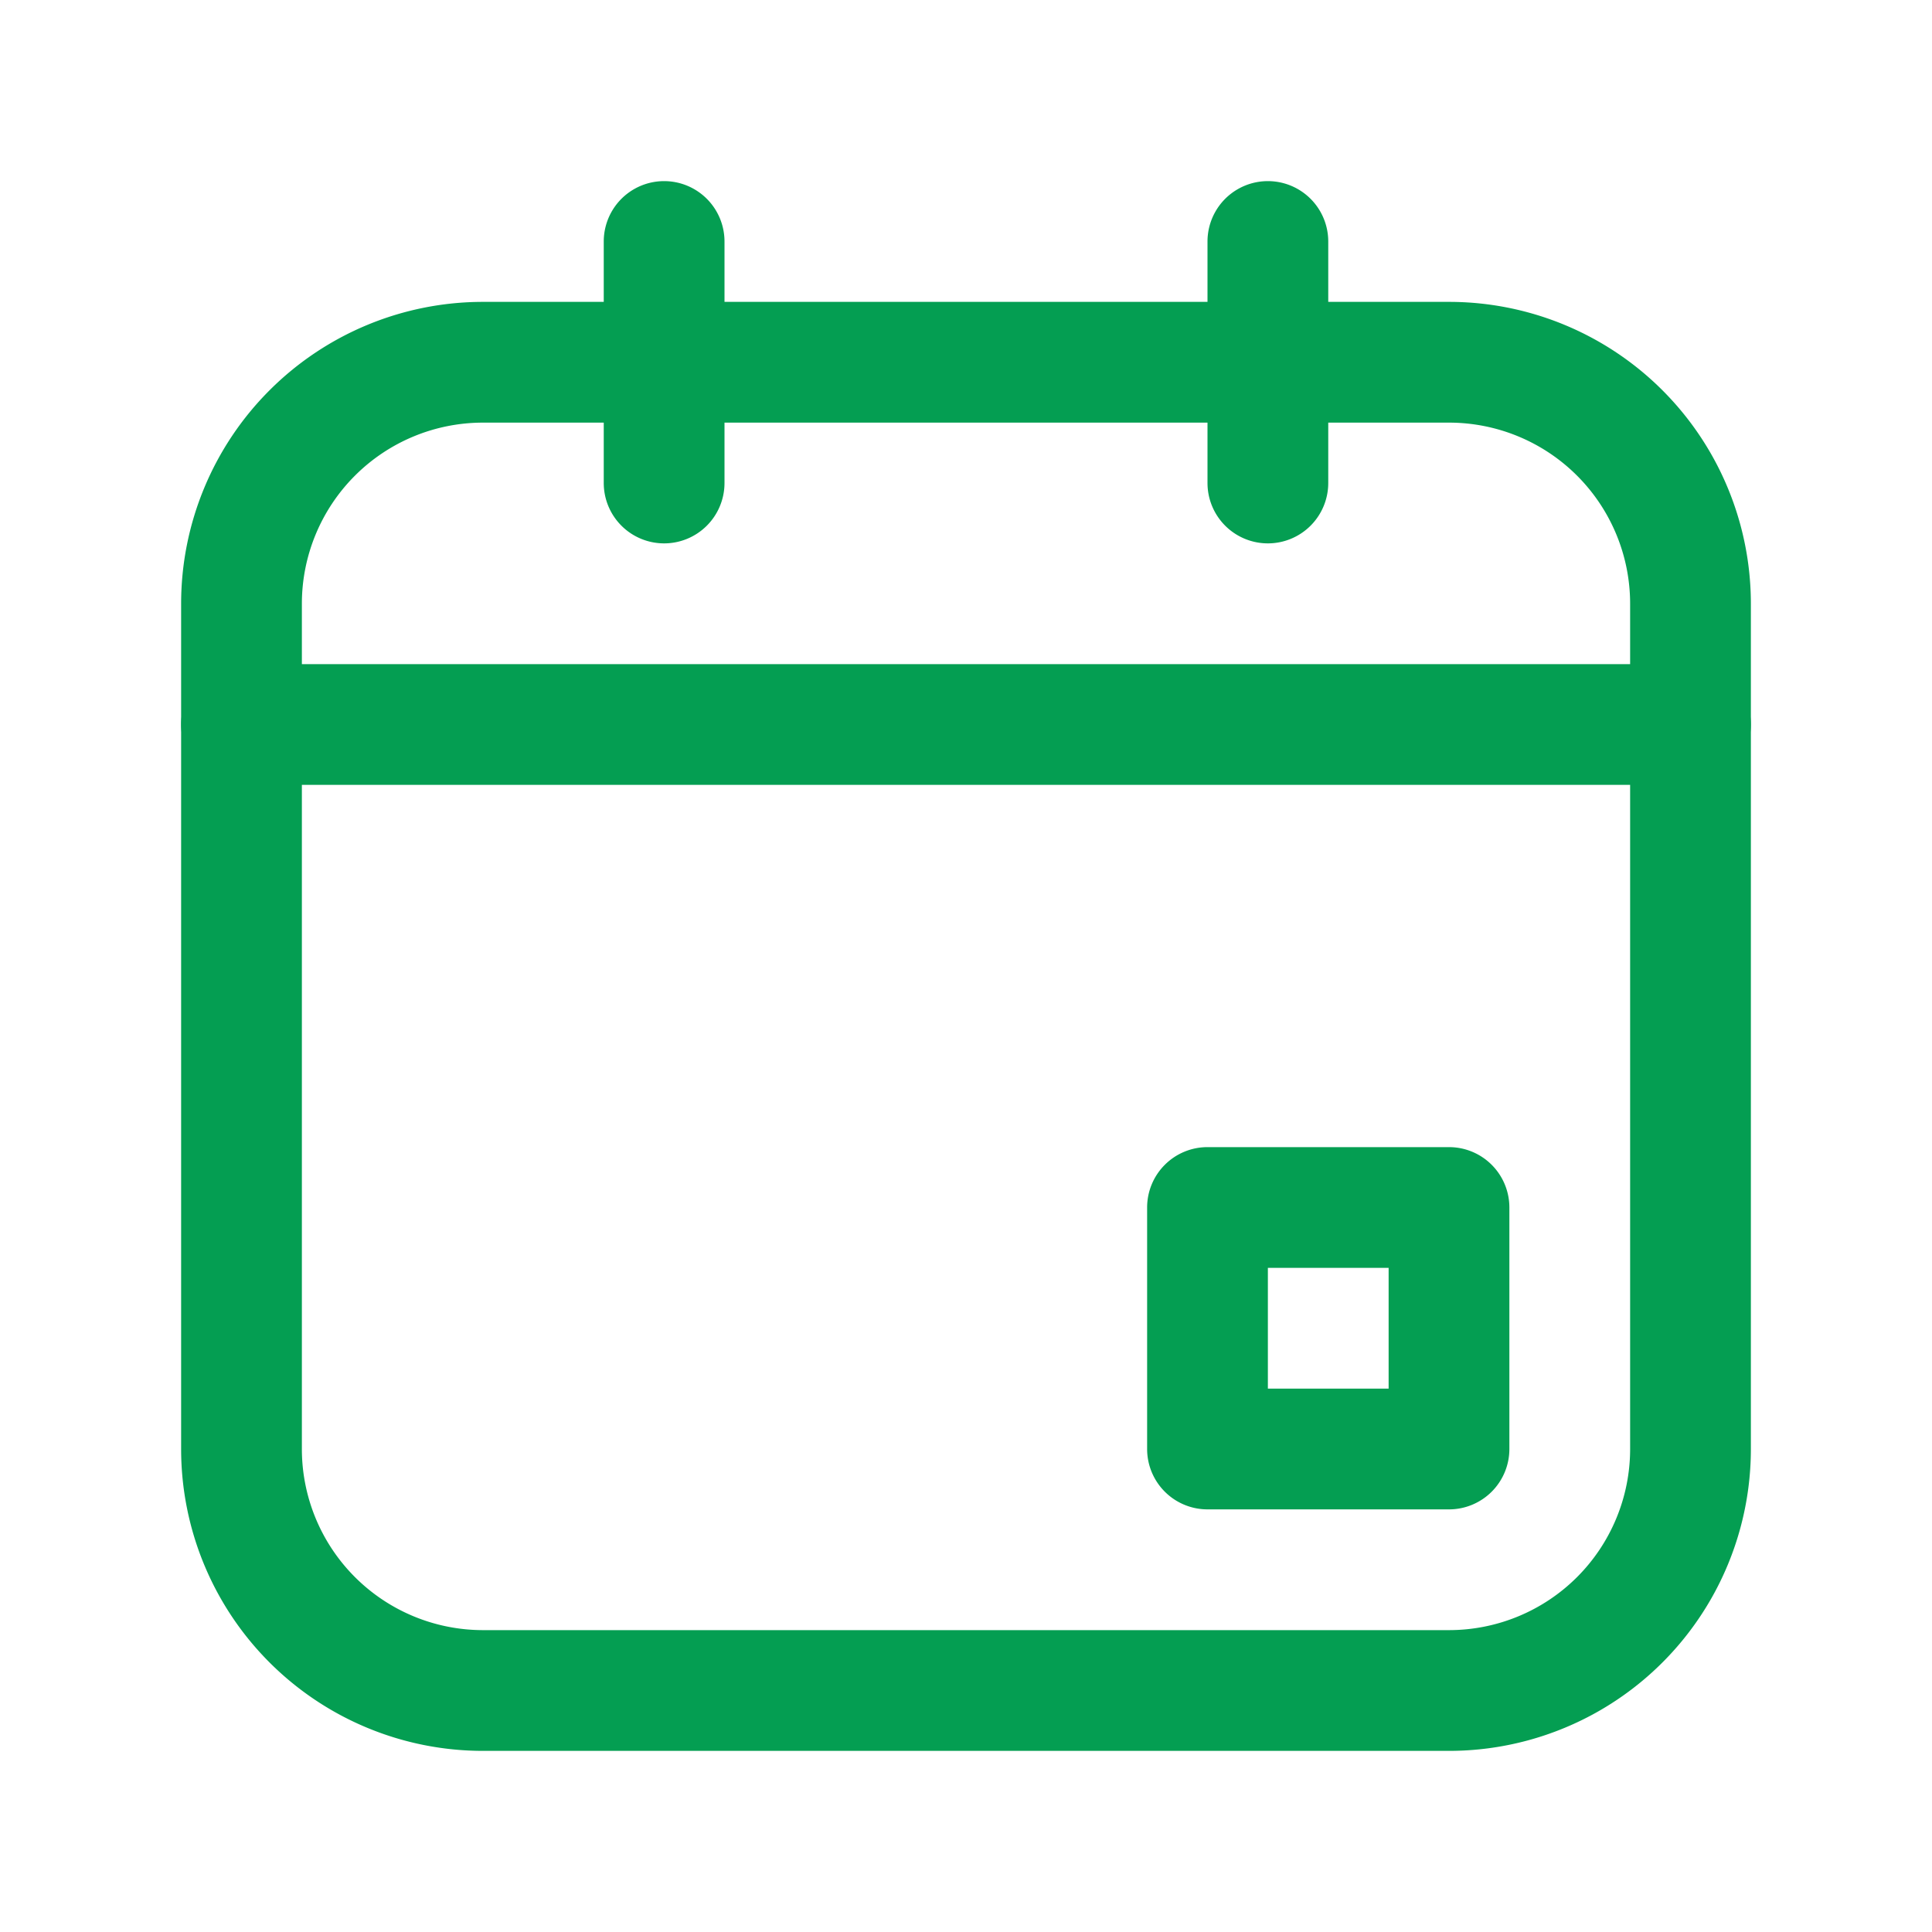 <?xml version="1.0" ?><svg viewBox="0 0 32 32" xmlns="http://www.w3.org/2000/svg"><defs><style>.cls-1{fill:none;}</style></defs><title/><g data-name="Layer 2" id="Layer_2">
<path fill="#049E52"  d="M24,29H8a5,5,0,0,1-5-5V10A5,5,0,0,1,8,5H24a5,5,0,0,1,5,5V24A5,5,0,0,1,24,29ZM8,7a3,3,0,0,0-3,3V24a3,3,0,0,0,3,3H24a3,3,0,0,0,3-3V10a3,3,0,0,0-3-3Z"/>
<path fill="#049E52" d="M24,25H20a1,1,0,0,1-1-1V20a1,1,0,0,1,1-1h4a1,1,0,0,1,1,1v4A1,1,0,0,1,24,25Zm-3-2h2V21H21Z"/>
<path fill="#049E52" d="M28,13H4a1,1,0,0,1,0-2H28a1,1,0,0,1,0,2Z"/>
<path fill="#049E52" d="M11,9a1,1,0,0,1-1-1V4a1,1,0,0,1,2,0V8A1,1,0,0,1,11,9Z"/>
<path fill="#049E52" d="M21,9a1,1,0,0,1-1-1V4a1,1,0,0,1,2,0V8A1,1,0,0,1,21,9Z"/>
</g>
<g id="frame"><rect fill="#049E52" class="cls-1" height="32" width="32"/>
</g>
</svg>